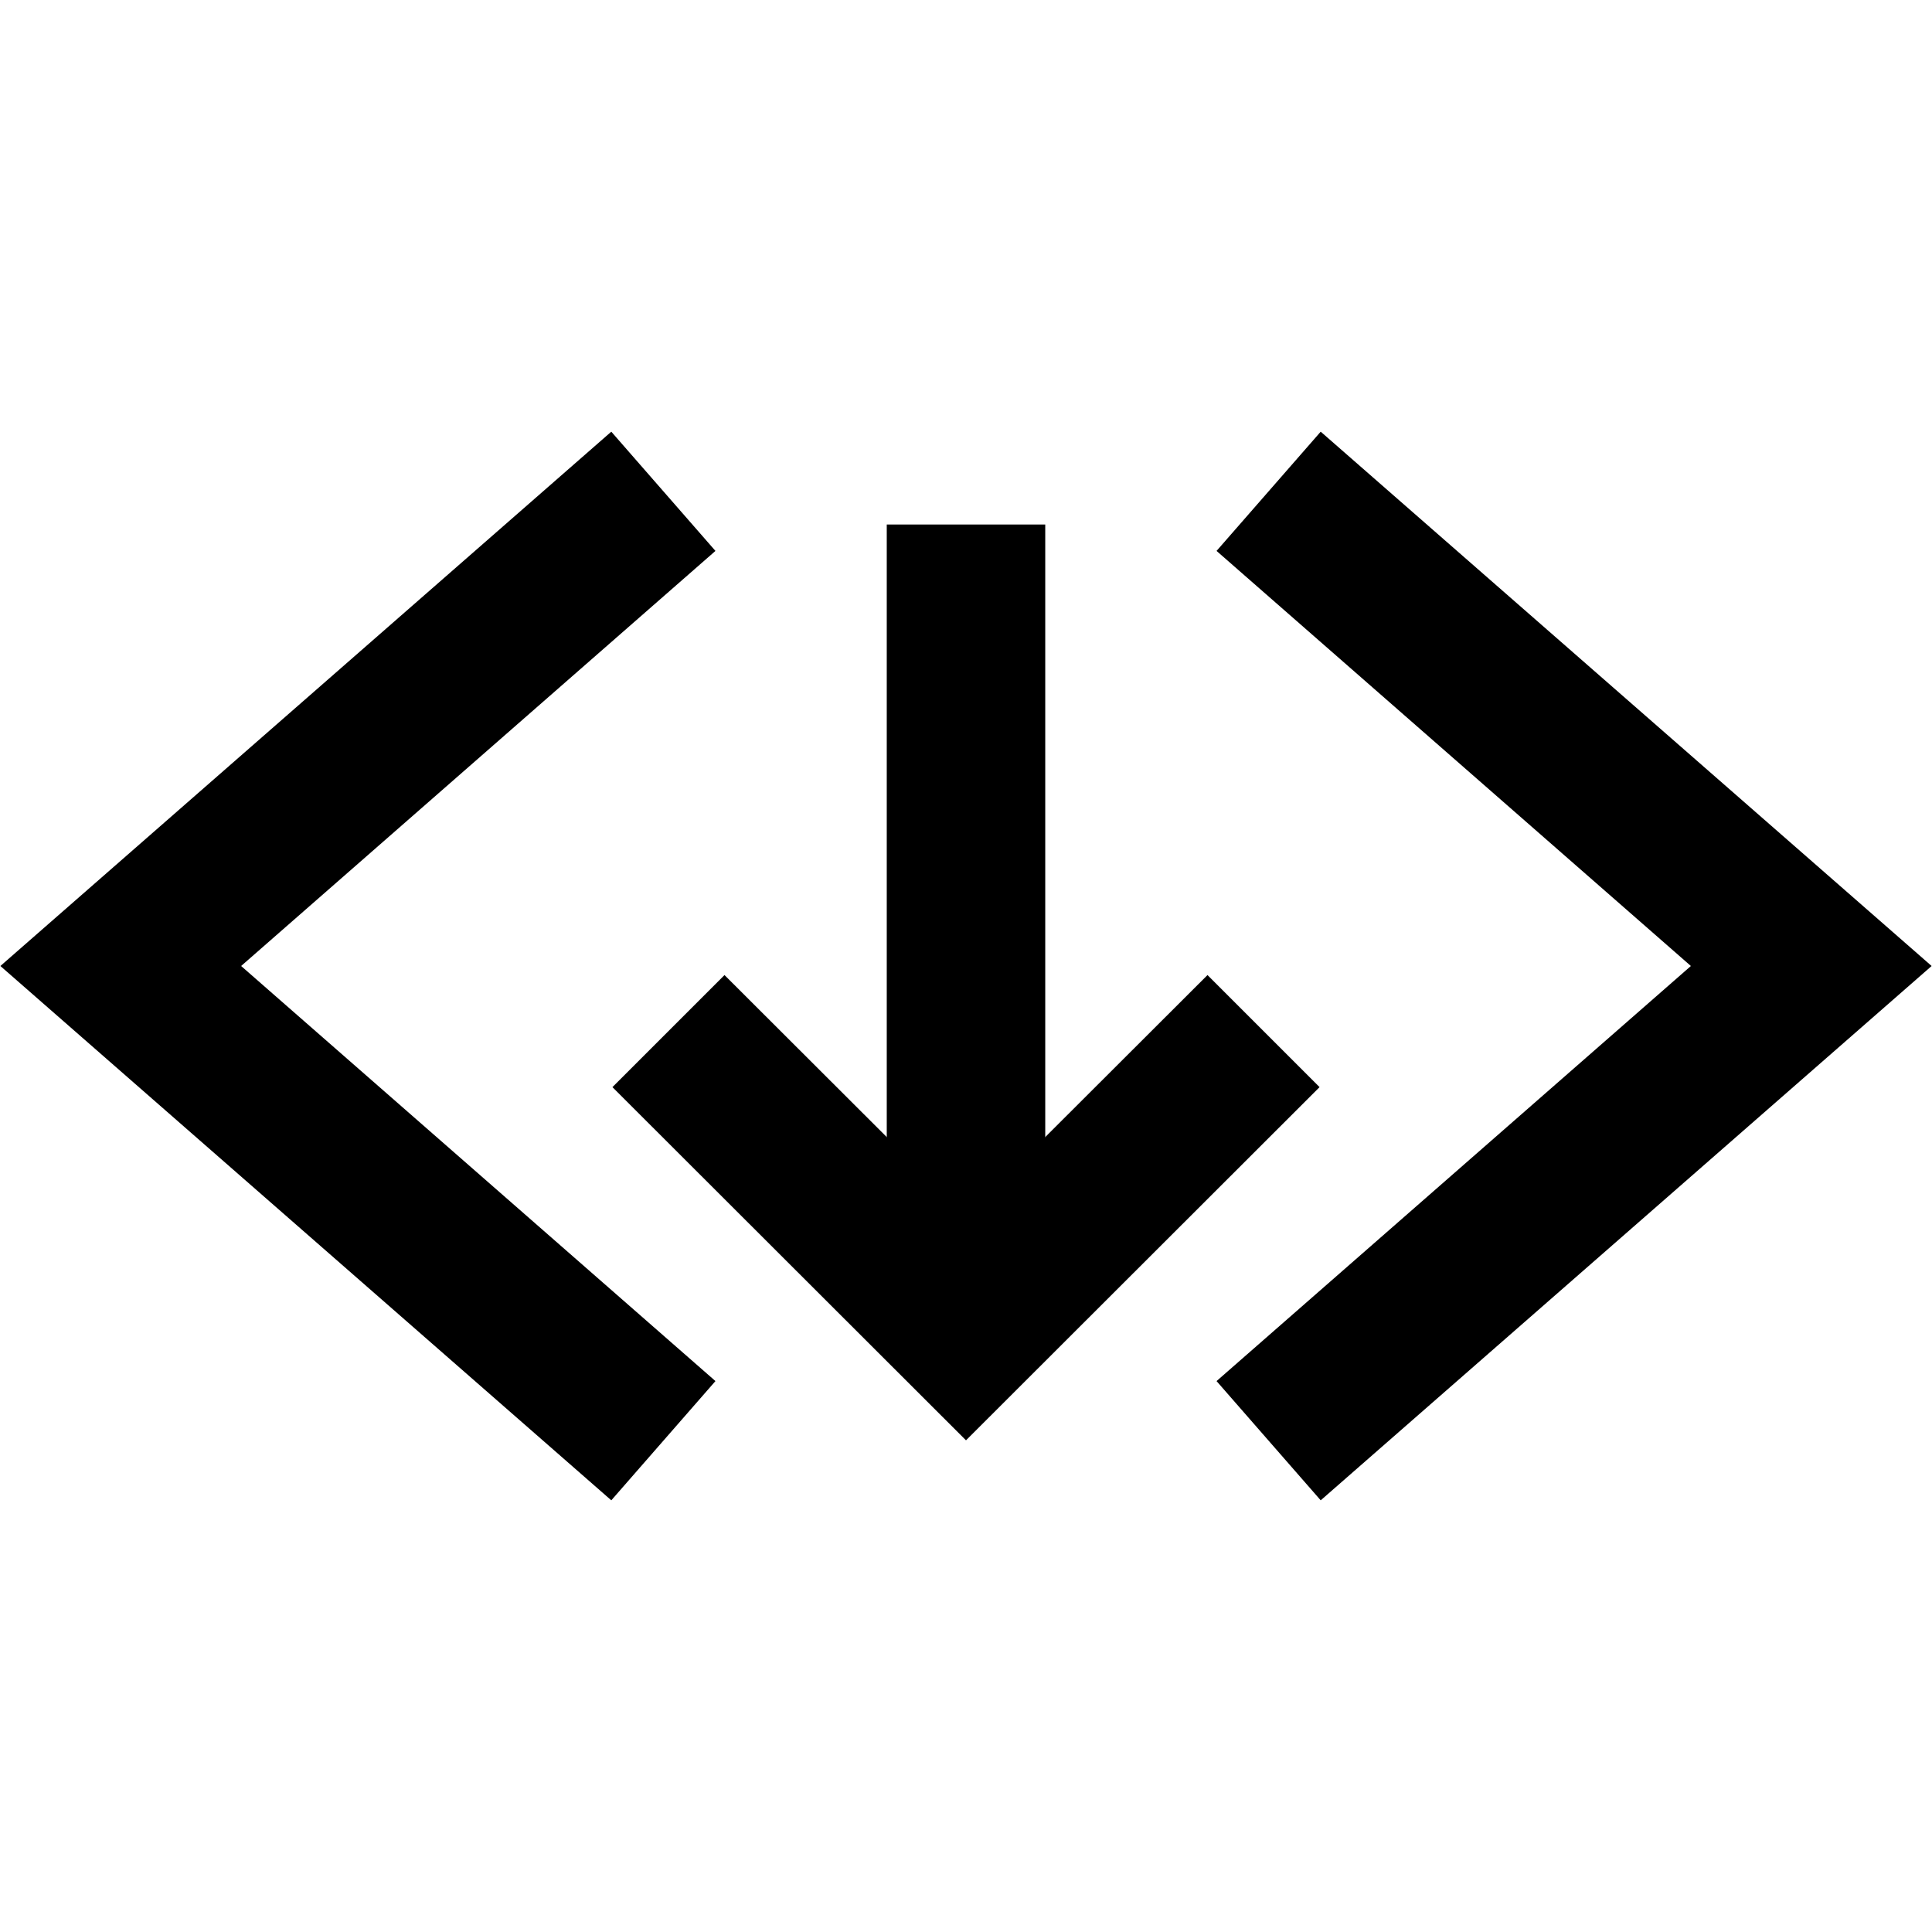 <?xml version="1.0" encoding="utf-8"?>
<!-- Generator: Adobe Illustrator 24.0.0, SVG Export Plug-In . SVG Version: 6.00 Build 0)  -->
<svg version="1.1" id="Layer_1" xmlns="http://www.w3.org/2000/svg" xmlns:xlink="http://www.w3.org/1999/xlink" x="0px" y="0px"
	 viewBox="0 0 512 512" style="enable-background:new 0 0 512 512;" xml:space="preserve">
<title>ionicons-v5-m</title>
<g>
	<polygon points="162,397.6 0.1,256 162,114.4 189.6,146 63.9,256 189.6,366 	"/>
</g>
<g>
	<polygon points="350,397.6 322.4,366 448.1,256 322.4,146 350,114.4 511.9,256 	"/>
</g>
<g>
	<polygon points="256,381.7 162.3,288.1 192,258.4 256,322.3 320,258.4 349.7,288.1 	"/>
</g>
<g>
	<rect x="235" y="139" width="42" height="218"/>
</g>
</svg>
